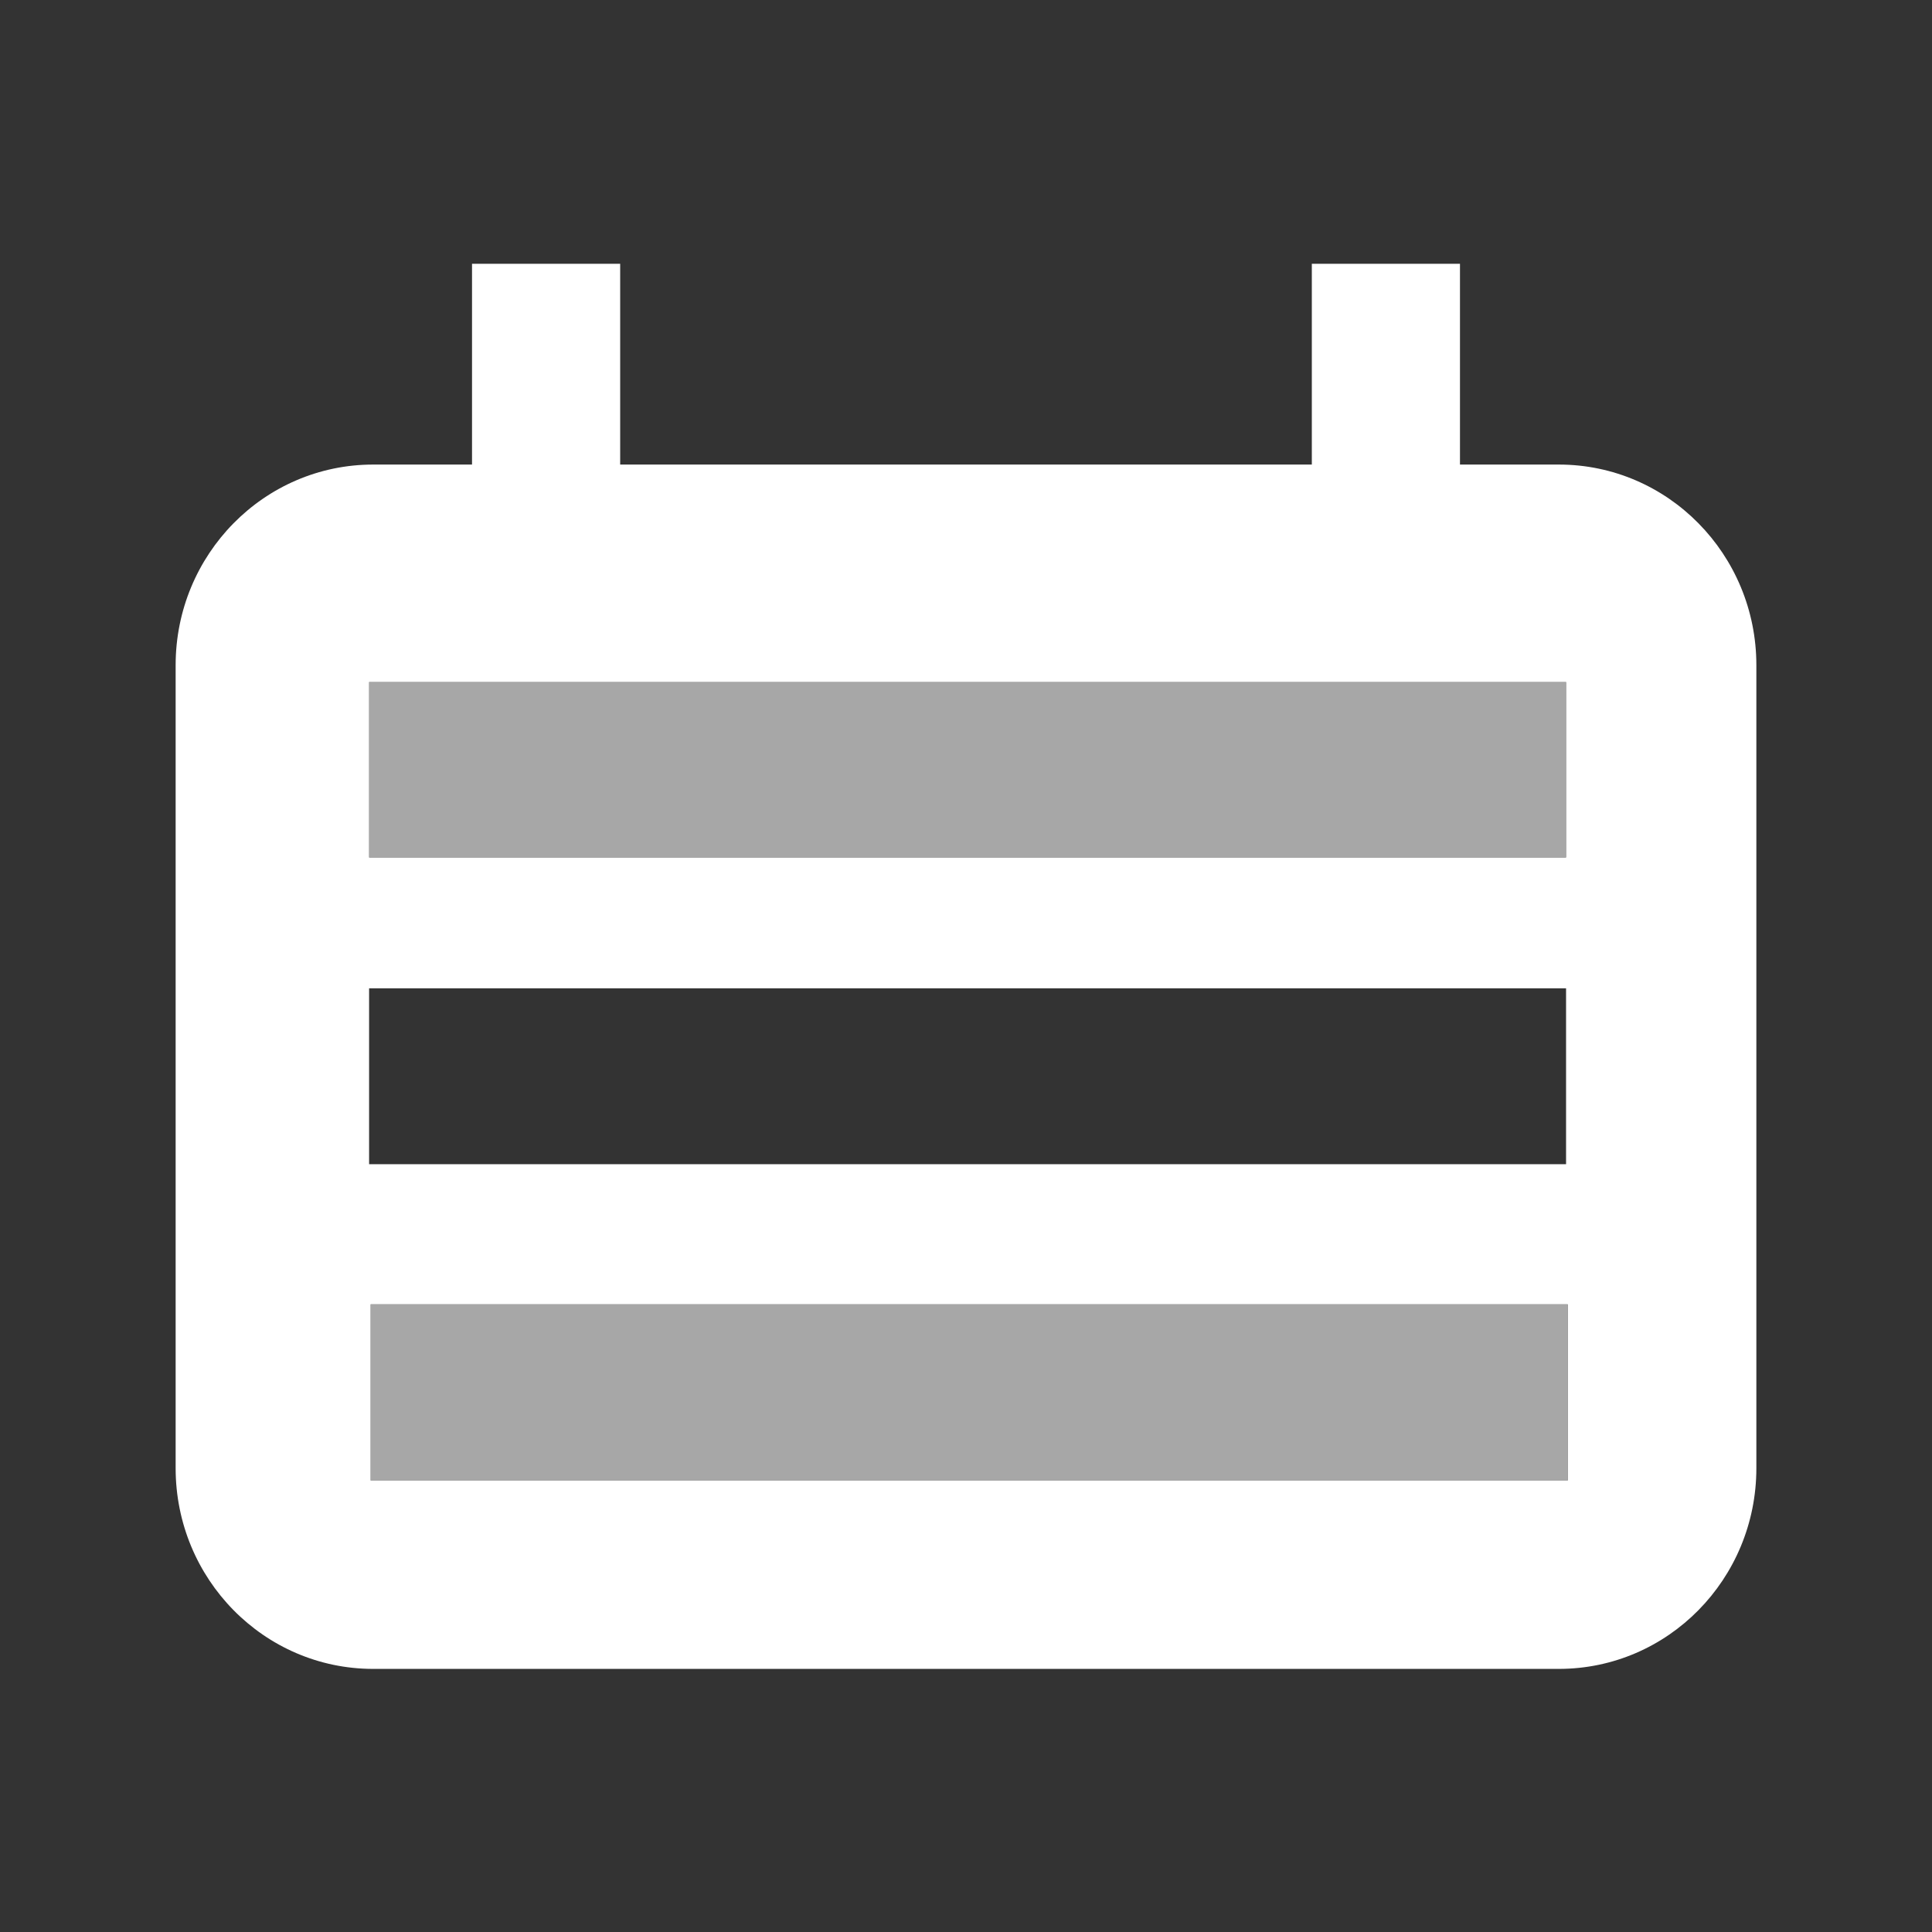 <svg width="22" height="22" viewBox="0 0 22 22" fill="none" xmlns="http://www.w3.org/2000/svg">
<rect x="0" y="0" width="22" height="22" fill="#333333" stroke="none"/>
<g clip-path="url(#clip0_24_59)">
<path fill-rule="evenodd" clip-rule="evenodd" d="M5.375 5.29V3.004H7.062V5.29H14.938V3.004H16.625V5.29H17.75C18.993 5.29 20 6.313 20 7.575V16.718C20 17.981 18.993 19.004 17.75 19.004H4.25C3.007 19.004 2 17.981 2 16.718V7.575C2 6.313 3.007 5.29 4.25 5.29H5.375ZM17.851 16.859H4.221V14.852H17.851V16.859ZM17.833 12.757V12.256V11.755V11.254H14.425H11.018H7.611H4.203V11.755V12.256V12.757V13.257H7.611H11.018H14.425H17.833V12.757ZM17.833 8.765V9.265V9.764H14.425H11.018H7.611H4.203V9.265V8.765V8.266V7.766H7.611H11.018H14.425H17.833V8.266V8.765Z" fill="white"/>
<path d="M17.848 16.357V15.855V15.354V14.852H14.441H11.035H7.629H4.223V15.354V15.855V16.357V16.859H7.629H11.035H14.441H17.848V16.357Z" fill="white" fill-opacity="0.57"/>
<path d="M17.832 9.263V8.764V8.265V7.766H14.425H11.018H7.61H4.203V8.265V8.764V9.263V9.762H7.61H11.018H14.425H17.832V9.263Z" fill="white" fill-opacity="0.57"/>
</g>
<defs>
<clipPath id="clip0_24_59">
<rect width="18" height="18" fill="white" transform="translate(2 2)"/>
</clipPath>
</defs>
</svg>
